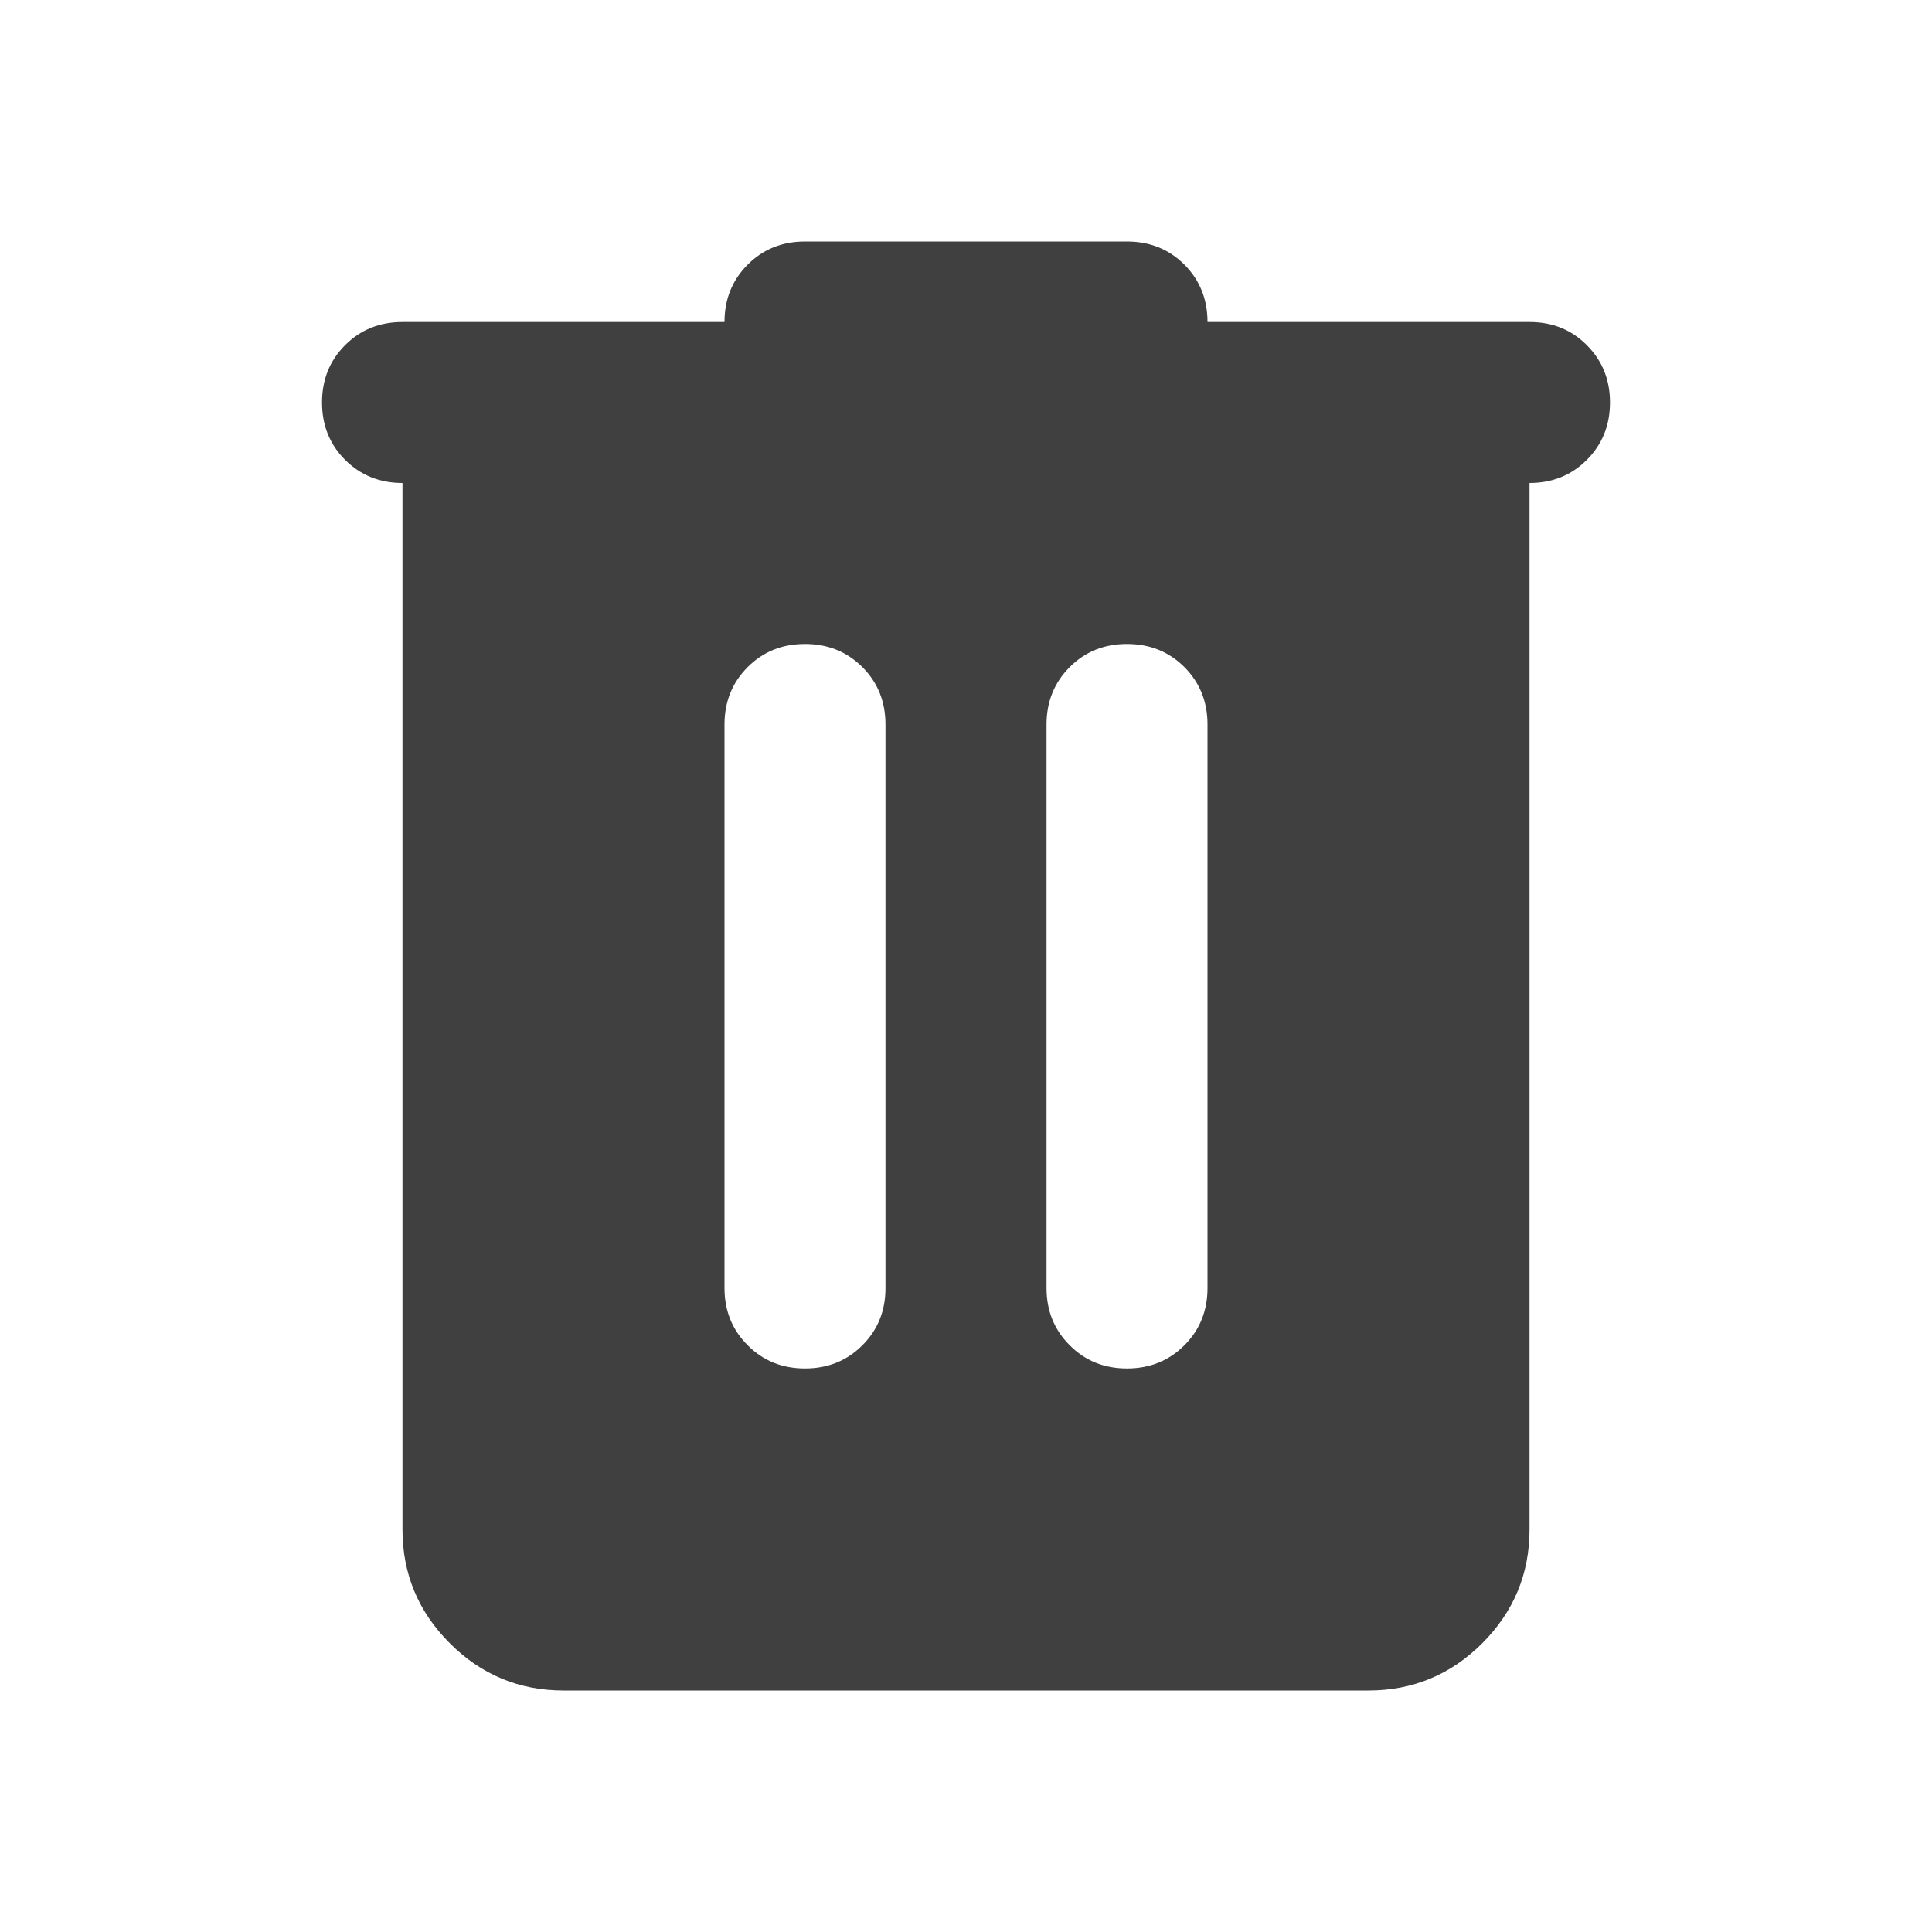 <svg width="25" height="25" viewBox="0 0 25 25" fill="#404040" xmlns="http://www.w3.org/2000/svg">
<path d="M7.292 21.875C6.719 21.875 6.228 21.671 5.821 21.264C5.412 20.855 5.208 20.365 5.208 19.792V6.25C4.913 6.25 4.666 6.15 4.466 5.951C4.266 5.751 4.167 5.503 4.167 5.208C4.167 4.913 4.266 4.666 4.466 4.466C4.666 4.266 4.913 4.167 5.208 4.167H9.375C9.375 3.872 9.475 3.624 9.675 3.424C9.874 3.225 10.121 3.125 10.417 3.125H14.583C14.879 3.125 15.126 3.225 15.326 3.424C15.525 3.624 15.625 3.872 15.625 4.167H19.792C20.087 4.167 20.334 4.266 20.533 4.466C20.733 4.666 20.833 4.913 20.833 5.208C20.833 5.503 20.733 5.751 20.533 5.951C20.334 6.15 20.087 6.25 19.792 6.25V19.792C19.792 20.365 19.588 20.855 19.18 21.264C18.772 21.671 18.281 21.875 17.708 21.875H7.292ZM9.375 16.667C9.375 16.962 9.475 17.209 9.675 17.408C9.874 17.608 10.121 17.708 10.417 17.708C10.712 17.708 10.959 17.608 11.159 17.408C11.359 17.209 11.458 16.962 11.458 16.667V9.375C11.458 9.08 11.359 8.832 11.159 8.632C10.959 8.433 10.712 8.333 10.417 8.333C10.121 8.333 9.874 8.433 9.675 8.632C9.475 8.832 9.375 9.08 9.375 9.375V16.667ZM13.542 16.667C13.542 16.962 13.642 17.209 13.842 17.408C14.041 17.608 14.288 17.708 14.583 17.708C14.879 17.708 15.126 17.608 15.326 17.408C15.525 17.209 15.625 16.962 15.625 16.667V9.375C15.625 9.08 15.525 8.832 15.326 8.632C15.126 8.433 14.879 8.333 14.583 8.333C14.288 8.333 14.041 8.433 13.842 8.632C13.642 8.832 13.542 9.08 13.542 9.375V16.667Z"/>
</svg>
